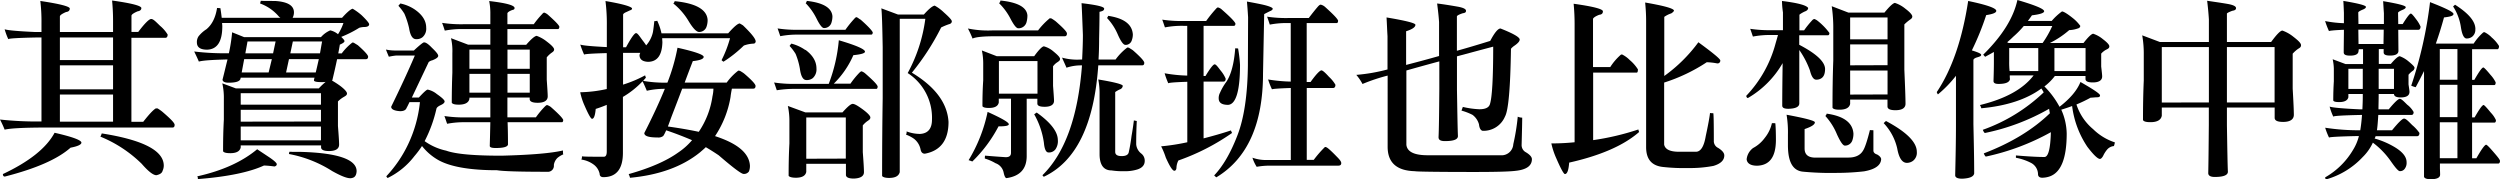 <svg xmlns="http://www.w3.org/2000/svg" viewBox="0 0 773.94 55.5"><g id="图层_2" data-name="图层 2"><g id="图层_1-2" data-name="图层 1"><path d="M49.56,8a11,11,0,0,1,2.34,2.7c0,.6-.24,1-.66,1H40.68v26h3.66c1.8-2.28,3.06-3.66,3.9-4.14h.54a13.31,13.31,0,0,1,1.44,1c2.52,2.16,3.84,3.48,3.84,4.08s-.24.84-.66.84H14.64c-7.08,0-11.52.24-13.2.66Q.81,38.55,0,37a104.11,104.11,0,0,0,12.84.6v-26h-1.5c-5.82.12-8.76.3-8.76.54A19.62,19.62,0,0,1,1.44,9.06c.84.3,3.9.6,9.24.84h2.16V7.2A52.47,52.47,0,0,0,12.48.3C18.54,1.2,21.6,2,21.6,2.64s-.42,1-1.14,1.08c-1.26.54-1.92,1-1.92,1.38V9.9H35V7a66.13,66.13,0,0,0-.3-6.84c6,.84,9.06,1.62,9.06,2.34,0,.54-.42.9-1.14,1-1.26.54-1.92,1-1.92,1.38v5h2.1c2-2.64,3.36-4,4-4S48.12,6.6,49.56,8ZM25.2,44.16c0,.6-1.14,1.14-3.36,1.56-4,3.54-10.74,6.48-20.34,8.94-.42,0-.6-.3-.6-.78q12.24-5.76,16-12.78Q25.2,43,25.2,44.16ZM35,18.6v-7H18.54v7Zm0,9.06V20.22H18.54v7.44Zm0,10v-8.4H18.54v8.4ZM50.7,51.3a3.91,3.91,0,0,1-.36,1.56c-.18.72-.84,1.14-1.92,1.38-1,0-2.52-1.2-4.56-3.54a39.63,39.63,0,0,0-12.78-8.4,5.36,5.36,0,0,0,.42-1C44.28,43.32,50.7,46.62,50.7,51.3Z"/><path d="M68.22,2.52c.18,1,.3,2,.42,3H86.82a3.14,3.14,0,0,1-.66-.6,13.74,13.74,0,0,0-5.64-3.84,6.16,6.16,0,0,1,.24-.84c.48.06,1.92.06,4.38.06C89,.54,91,1.68,91,3.84a3.58,3.58,0,0,1-.42,1.68h15.3c1.56-1.74,2.7-2.7,3.3-2.82a18.64,18.64,0,0,1,2.76,2c1.56,1.5,2.34,2.46,2.34,2.82,0,.54-.54.84-1.56.84a5.9,5.9,0,0,0-1.5.24,34.33,34.33,0,0,1-5.58,2.82c.6.6,1,1,1,1.32s-.48.66-1.44,1.08c-.12.84-.3,1.74-.48,2.7h1.08a17,17,0,0,1,3.3-3.36c.12,0,.24.06.42.06.36.24.78.48,1.26.78,2.1,1.86,3.18,3.06,3.18,3.54s-.24.78-.66.78h-8.94c-.42,2-.9,4.14-1.44,6.36,0,.12-.06.24-.18.24a27.25,27.25,0,0,1,2.52,1.62c1.44,1.08,2.16,1.92,2.16,2.4s-.36.72-1,1.08a8.79,8.79,0,0,0-1.8,1.38V39q.36,4.5.36,5.76c0,1.32-1.08,2-3.12,2-1.56,0-2.4-.36-2.46-1.08v-.66H74.52v.6q-.36,1.8-3.24,1.8c-1.2,0-2-.18-2.22-.6,0-3.36.06-6.6.24-9.78V30.66a20.44,20.44,0,0,0-.48-4.86L73,27.36H98.7a21,21,0,0,1,2.1-2,9.29,9.29,0,0,1-1.32.06c-1.5,0-2.28-.18-2.28-.54s.12-.6.18-.84H74.52a1.68,1.68,0,0,0-.06.3c-.18.84-1.38,1.26-3.66,1.26-1.2,0-1.8-.3-1.92-.9.6-2.34,1.08-4.44,1.56-6.3-4.62.12-7.56.3-8.88.66-.42-1-.9-2-1.44-3.12a77.58,77.58,0,0,0,10.74.54,52.07,52.07,0,0,0,1-6.48l3.72,1.5H99.36a8,8,0,0,1,2.88-2.1,5.64,5.64,0,0,1,2.4,1.2,15.28,15.28,0,0,0,1.68-3.48H68.76c0,.36.06.66.06,1,0,4.74-1.56,7.14-4.68,7.26-2,0-3.12-.66-3.18-2.1a3.24,3.24,0,0,1,.48-2A9.71,9.71,0,0,1,63.9,9.06c1.74-1.44,2.82-3.6,3.3-6.6C67.8,2.52,68.16,2.52,68.22,2.52Zm15,46.08c1.62,1.08,2.46,1.86,2.46,2.22s-.24.6-.72.72a29.51,29.51,0,0,0-3.24-.3c-4.32,2-11.16,3.48-20.46,4.2,0-.6-.12-.84-.24-.84,7.86-1.74,14-4.56,18.6-8.4C80.22,46.62,81.42,47.4,83.22,48.6ZM99.36,32.4V28.86H74.52V32.4Zm0,5.22V34H74.52v3.66Zm0,5.82V39.18H74.52v4.26Zm-16.2-21,1-4.14H75.6c-.36,1.86-.6,3.24-.78,4.14Zm-6.54-9.6c-.24,1.38-.48,2.58-.66,3.66h8.58l.78-3.66ZM98.7,18.3H89.46l-.9,4.14h9.18C98.1,21,98.4,19.62,98.7,18.3ZM110.4,53q-.09,1.62-1.08,2a2.64,2.64,0,0,1-.84.18c-1.2,0-3.06-.78-5.64-2.22a37.65,37.65,0,0,0-13.38-5.28,1.6,1.6,0,0,1,.18-.72c.36.06,1.5.06,3.54.06C104.64,47.34,110.4,49.38,110.4,53ZM99.72,12.84H90.66l-.78,3.66h9.18C99.3,15.24,99.48,14,99.72,12.84Z"/><path d="M133.74,14.82c1.26,1.2,1.92,2,1.92,2.46s-.6.9-1.8,1.38a2.84,2.84,0,0,0-1.14.54l-5.22,11h2.16c1.5-1.62,2.4-2.46,2.76-2.46a6.67,6.67,0,0,1,2.82,1.38c1.56,1.08,2.4,1.86,2.4,2.28s-.42.78-1.2,1.14-1.2.72-1.32,1.08a41.79,41.79,0,0,1-3.66,10.08,18.09,18.09,0,0,0,6.66,2.94c3,1.08,8.76,1.56,17.16,1.56,9.18-.24,15.48-.78,19-1.62,0,.66,0,1.08.12,1.2a7.16,7.16,0,0,0-1.8,1.08,3.79,3.79,0,0,0-1.14,2.22,1.87,1.87,0,0,1-2.1,2.1c-8.7,0-13.86-.18-15.48-.48-8.46,0-14.52-1.08-18.24-3.18a17.26,17.26,0,0,1-5-4.32,28.14,28.14,0,0,1-2.34,3.12,23.12,23.12,0,0,1-8.28,6.78,1.11,1.11,0,0,1-.42-.54,38.7,38.7,0,0,0,6.72-9.84A39.75,39.75,0,0,0,130,31.62h-3.24q-.54,1.17-.9,1.8c-.24.66-.9,1-2,1-1.86-.12-2.76-.6-2.76-1.38,2.76-5.64,5.22-10.92,7.32-15.84h-5.88a20.11,20.11,0,0,0-2.16.36c-.36-.84-.66-1.56-.9-2.22a14,14,0,0,0,2.76.3h5.88c1.8-1.68,2.88-2.52,3.12-2.52C131.82,13.08,132.66,13.68,133.74,14.82ZM128.4,2.94c2.34,1.62,3.54,3.48,3.54,5.64a3.46,3.46,0,0,1-1.14,2.94,2.9,2.9,0,0,1-2,.6q-1.62,0-2.16-3.42a25.72,25.72,0,0,0-1.44-4.44,15.6,15.6,0,0,0-1.86-2.46c.12-.18.36-.42.6-.72A12.55,12.55,0,0,1,128.4,2.94ZM169.56,4.5c2.16,1.92,3.36,3.12,3.6,3.72,0,.54-.18.78-.48.78h-15.6v4.86h5.82c1.56-1.8,2.64-2.7,3.24-2.76a10.7,10.7,0,0,1,3.18,1.8c1.44,1.08,2.22,1.92,2.22,2.4s-.3.72-.84,1.08a7.88,7.88,0,0,0-1.44,1.38v6.9c.18,2.64.3,4.38.3,5.16,0,1.32-1.08,2-3.12,2-1.56,0-2.4-.36-2.46-1.08v-.54h-6.9v6.12h8.82A26.63,26.63,0,0,1,168.66,33c.3-.3.54-.48.72-.48a4.08,4.08,0,0,1,1.14.6c2.28,2,3.6,3.36,3.84,4,0,.48-.18.72-.42.72h-16.8c.06,1.44.12,3.72.12,6.9q-.18,1.08-3.78,1.08c-1.2,0-1.86-.18-1.86-.66.06-2,.12-4.5.18-7.32h-7.62a27.37,27.37,0,0,0-5.76.48c-.24-.66-.48-1.44-.84-2.4a39.06,39.06,0,0,0,6.6.42h7.62V30.24h-6.48v.36c-.24,1.2-1.38,1.8-3.3,1.8-1.2,0-1.92-.18-2.16-.6,0-3.12.06-6.24.18-9.3V16.44a17.32,17.32,0,0,0-.42-4.62l5.28,2h6.9V9h-8.34a27.37,27.37,0,0,0-5.76.48c-.24-.72-.48-1.5-.84-2.4a39.59,39.59,0,0,0,6.6.42h8.34V4.32a19.18,19.18,0,0,0-.36-4c5.22.6,7.86,1.32,7.86,2.16,0,.36-.24.54-.66.6-1,.36-1.44.72-1.56,1V7.5h8.16a28.56,28.56,0,0,1,2.58-3.12c.24-.3.48-.48.66-.48A3.35,3.35,0,0,1,169.56,4.5ZM145.32,15.36V21.3h6.48V15.36Zm6.48,7.5h-6.48v5.82h6.48ZM164,15.36h-6.9V21.3H164Zm0,7.5h-6.9v5.82H164Z"/><path d="M233.94,12.84a.71.71,0,0,1-.54.66,9.94,9.94,0,0,0-3.12.6,38.66,38.66,0,0,1-6.3,5,2.89,2.89,0,0,1-.6-.48A35.34,35.34,0,0,0,226,11.82H205c0,.48.06,1,.06,1.32-.12,4-1.62,5.94-4.38,6q-2.61-.09-2.7-2a2,2,0,0,1,.24-.78h-5.34v9.84a37.64,37.64,0,0,0,6.84-2.88,3.38,3.38,0,0,0,.24.72c-.3.36-.6.66-.84,1a38.32,38.32,0,0,0,7.5.54,59.92,59.92,0,0,0,3.12-10.8c5.4,1.2,8.1,2.16,8.1,2.82s-1.14,1.08-3.36,1.32q-1.26,3.24-2.52,6.66h13a17.53,17.53,0,0,1,3.6-3.72c.12,0,.3.06.48.06a11.8,11.8,0,0,1,1.32.84c2.34,2,3.54,3.3,3.54,3.84s-.24.84-.66.84h-6.66c-.24,1.2-.36,2-.42,2.58a31.13,31.13,0,0,1-4.8,12.12c7,2.28,10.56,5.28,10.8,9.12a4.65,4.65,0,0,1-.3,1.8,1.83,1.83,0,0,1-1.68.78c-.66,0-3.24-1.92-7.68-5.76q-2-1.35-4-2.52c-.6.6-1.2,1.08-1.74,1.56-5.46,4.44-12.72,7.08-21.72,7.92a5.56,5.56,0,0,0-.42-1.14q9.9-2.79,15.3-6.66a20.6,20.6,0,0,0,4.32-3.84c-2.52-1.08-5.16-2.1-8-3.06-.54,1.2-.9,1.86-1.08,1.86a2.36,2.36,0,0,1-1.56.36c-2.76,0-4.14-.42-4.14-1.38,2.64-5.16,4.74-9.72,6.36-13.68a24.62,24.62,0,0,0-5.58.6c-.42-1-.84-2-1.32-2.94A27.31,27.31,0,0,1,192.84,30V47.28c0,5-2,7.56-6.06,7.56-.72,0-1.14-.36-1.14-1a4.79,4.79,0,0,0-2-3,8.32,8.32,0,0,0-3.66-1.44,2.1,2.1,0,0,0,.18-1c1.08.12,3.36.12,6.78.12q.9,0,.9-1.62V32.46q-1.71.72-3.42,1.26c-.18,2-.54,3.06-1.14,3.06q-.54,0-2.34-4.14a19.41,19.41,0,0,1-1.32-4.08,41.07,41.07,0,0,0,8.22-1V16.44c-4.68.12-7,.3-7,.48a26.67,26.67,0,0,1-1.2-3.12c.84.3,3.54.54,8.22.78V8a56,56,0,0,0-.42-7.68c5,.84,7.74,1.62,8.22,2.22a.55.55,0,0,1-.48.6c-.42.18-.9.42-1.44.66s-.84.54-.84.72V14.64h.9c1.56-2.88,2.58-4.32,3.06-4.38s1,.78,2.1,2.28c.48.6.84,1.14,1.08,1.5a9.06,9.06,0,0,0,2.1-4.14c.18-1.08.3-2.22.42-3.36a2.65,2.65,0,0,0,.9-.12,17.61,17.61,0,0,1,1.32,3.9h20.64q2.7-3.06,3.6-3.06c.18.12.54.3,1,.6C232.62,10.38,233.94,12,233.94,12.84Zm-17.64,28a26.16,26.16,0,0,0,4.26-11,11.42,11.42,0,0,0,.3-2.4H211.2c-1,2.64-2,5.28-3.06,8-.6,1.56-1,2.76-1.38,3.72Q212.07,39.9,216.3,40.8Zm2.76-34.68a6.11,6.11,0,0,1-.3,2,2.39,2.39,0,0,1-2.34,1.74c-.78,0-1.86-1.08-3.24-3.36a20.09,20.09,0,0,0-4.74-5.46,1.34,1.34,0,0,0,.42-.72C215.4,1,218.82,2.94,219.06,6.12Z"/><path d="M267.78,16q0,.72-3.6,1.08a28,28,0,0,1-6.06,8.82h5.16A26.63,26.63,0,0,1,266,22.56c.3-.3.54-.48.72-.48a3.41,3.41,0,0,1,1.14.66c2.28,2,3.6,3.3,3.84,4,0,.54-.18.78-.42.78H246.24a33.3,33.3,0,0,0-5.76.42c-.24-.66-.48-1.44-.84-2.4a39.06,39.06,0,0,0,6.6.42h10.32a50.08,50.08,0,0,0,3.12-13.5Q267.78,14.85,267.78,16Zm-1.44-10c2.28,2,3.54,3.36,3.84,4,0,.48-.18.72-.48.72H247.26a27.13,27.13,0,0,0-5.7.48c-.24-.66-.48-1.44-.84-2.4a38.21,38.21,0,0,0,6.54.42h14.46a32.63,32.63,0,0,1,2.76-3.42c.24-.3.48-.48.66-.48S265.74,5.64,266.34,6.06Zm-17,28.8h11.46c1.56-1.74,2.58-2.64,3.18-2.64s1.62.6,3.24,1.8c1.44,1.08,2.22,1.92,2.22,2.4s-.3.72-.84,1.08a7.11,7.11,0,0,0-1.5,1.38V47.1c.24,3.12.36,5.22.36,6.18,0,1.26-1.08,1.92-3.12,2-1.56,0-2.4-.36-2.46-1.08V50.7H249.6v2.52q-.36,1.8-3.24,1.8c-1.2,0-2-.24-2.22-.6,0-3.48.06-6.78.24-10V37.8a22.45,22.45,0,0,0-.48-5Zm0-19.38c2.28,1.68,3.42,3.6,3.42,5.82a3.63,3.63,0,0,1-1.14,2.94,2.9,2.9,0,0,1-2,.6c-1,0-1.68-1.14-2-3.54a21.57,21.57,0,0,0-1.32-4.56,15.6,15.6,0,0,0-1.86-2.46q.18-.27.54-.72A13.06,13.06,0,0,1,249.3,15.48ZM257.7,5a6.37,6.37,0,0,1-.3,2,2.31,2.31,0,0,1-2.34,1.68c-.54,0-1.32-1-2.28-2.94A18.41,18.41,0,0,0,249.42,1a2,2,0,0,0,.36-.72C254.82.84,257.46,2.4,257.7,5Zm4.14,44.1V36.36H249.6V49.14ZM292.2,3.84c1.62,1.44,2.46,2.34,2.46,2.76s-.3.78-.9.9a19.77,19.77,0,0,0-2.4,1,76.1,76.1,0,0,1-9.06,14c7.26,4.38,11,9.48,11.34,15.24,0,5.64-2.46,8.94-7.32,9.84-.72,0-1.14-.42-1.32-1.26A5.59,5.59,0,0,0,283,43a10.19,10.19,0,0,0-2.52-1.32,1.65,1.65,0,0,0,.18-1,11.83,11.83,0,0,0,4.14.78c2.46-.12,3.72-1.62,3.72-4.44A16.45,16.45,0,0,0,281,22.62a48.07,48.07,0,0,0,5.46-16.8h-7.92V53.28c-.3,1.2-1.38,1.8-3.3,1.8-1.2,0-1.92-.24-2.16-.6q0-12.33.18-24.12V14.58c-.12-6.72-.24-10.74-.42-12L278,4.5h8c1.56-1.74,2.64-2.64,3.36-2.76A13.21,13.21,0,0,1,292.2,3.84Z"/><path d="M326.82,6.6c2.28,2,3.48,3.24,3.48,3.78s-.24.84-.66.84h-21.3c-3.9,0-6.3.24-7.26.72a29.38,29.38,0,0,0-1.44-3.12,30.71,30.71,0,0,0,7.44.6h14.28A22.36,22.36,0,0,1,325,5.64c.12,0,.3.06.48.06A13.33,13.33,0,0,1,326.82,6.6ZM312.3,38.46c0,.48-1.08.66-3.18.66A42.75,42.75,0,0,1,301,50c-.42-.18-.78-.3-1.14-.42a47.11,47.11,0,0,0,5.88-14.94C310.08,36.6,312.3,37.86,312.3,38.46ZM308.58,17.4h11.58c1.44-2,2.46-3,3-3.06a7.63,7.63,0,0,1,3,1.62c1.32,1.08,2,1.8,2,2.28s-.3.66-.78,1A4.84,4.84,0,0,0,326,20.52v6.06c.18,2.4.3,4,.3,4.62,0,1.2-1,1.86-2.88,1.86-1.5,0-2.28-.3-2.28-1v-1.5h-3.3V48.3c0,4-2.1,6.24-6.24,6.84-.36,0-.66-.6-.9-1.74a3.86,3.86,0,0,0-2.52-2.88,14.91,14.91,0,0,0-3.3-1.44,5.18,5.18,0,0,1,.06-.9c1.44.12,3.54.3,6.42.48,1.08,0,1.62-.42,1.62-1.38V30.54h-3.78v1.2c-.24,1.14-1.26,1.68-3.06,1.68-1.14,0-1.8-.18-2-.54,0-2.7.06-5.4.24-8V19.62a18.85,18.85,0,0,0-.42-4Zm12.6,1.5H309.24V29h11.94ZM318.06,4.74a7.63,7.63,0,0,1-.3,2.22,2.55,2.55,0,0,1-2.52,1.8c-.6,0-1.38-1-2.4-2.94A18.81,18.81,0,0,0,309.3,1a1.54,1.54,0,0,0,.42-.84C315.06.72,317.82,2.22,318.06,4.74Zm9.42,38.52a4.47,4.47,0,0,1-.72,2.94,2.48,2.48,0,0,1-2.16,1q-1.17,0-1.44-3.06a24.69,24.69,0,0,0-3-8.76l.78-.54C325.26,37.92,327.42,40.74,327.48,43.26ZM350.76,15.6c2.28,2,3.48,3.3,3.48,3.84s-.24.78-.6.78H340c-1.26,18.36-6.9,29.82-16.86,34.5a1.71,1.71,0,0,1-.42-.48q10.44-10.26,12.24-34a14.22,14.22,0,0,0-4.8.72c-.42-1-.9-2-1.38-3.12a17.54,17.54,0,0,0,5.64.6H335c.12-2.46.24-5,.24-7.62-.18-4.62-.3-7.92-.42-9.84,4.62.54,7,1.08,7,1.68s-.48.78-1.44,1c0,2.82-.06,5.58-.12,8.34,0,2.28-.06,4.44-.18,6.42h5.28A17.53,17.53,0,0,1,349,14.7c.12,0,.3.06.48.06C349.8,15,350.28,15.24,350.76,15.6Zm-3.18,11a1.28,1.28,0,0,1-.72,1,7.47,7.47,0,0,0-1.62.9V47c0,.9.66,1.32,2,1.32s2.1-.42,2.22-1.32c.3-1.32.6-3,.84-4.92.3-1.68.54-3.3.72-4.8l.9.18q-.18,3.42-.18,7.2a4,4,0,0,0,1.5,2.82,2.79,2.79,0,0,1,1.14,2.34c0,1.26-.78,2.16-2.28,2.64a13,13,0,0,1-4.2.54,22,22,0,0,1-3.78-.24c-2.4,0-3.66-1.62-3.72-4.86V29.28A22.21,22.21,0,0,0,340,24.6Q347.58,25.86,347.58,26.58Zm3.12-16a5.12,5.12,0,0,1-.3,1.8,2,2,0,0,1-2,1.5c-.6,0-1.38-1-2.34-3.18a17.46,17.46,0,0,0-3.36-5.16,1.59,1.59,0,0,0,.36-.66C347.94,5.64,350.46,7.5,350.7,10.62Z"/><path d="M381.42,41.16a68.35,68.35,0,0,1-16.62,8.52,5.35,5.35,0,0,0-.6,2.34c-.06.54-.3.84-.66.84-.54,0-1.44-1.38-2.64-4.08a22.71,22.71,0,0,0-1.44-3.48,66.46,66.46,0,0,0,8.1-1.26V25.32c-3.9.12-5.88.3-5.88.48a24.19,24.19,0,0,1-1.14-3.12,44.4,44.4,0,0,0,7,.72V8h-1.14a27.37,27.37,0,0,0-5.76.48c-.24-.66-.48-1.44-.84-2.4a39.06,39.06,0,0,0,6.6.42h7a39.08,39.08,0,0,1,2.94-3.66q.45-.54.72-.54a2.76,2.76,0,0,1,1.26.72c2.46,2.16,3.84,3.54,4.14,4.26,0,.48-.18.72-.48.72H372.6V23.52h.6c1.44-2.4,2.4-3.6,2.82-3.6s.9.66,1.86,1.92a9.67,9.67,0,0,1,1.56,2.52c0,.6-.24.9-.66.9H372.6V42.84c2.76-.72,5.58-1.5,8.46-2.46C381.18,40.68,381.3,40.92,381.42,41.16ZM391.68,1.62Q394,2.25,394,2.7c0,.3-.3.54-.9.78-.84.42-1.44.72-1.74.9L391,22.74c0,15.66-4.86,26.4-14.46,32.16a8,8,0,0,1-.66-.6c2.58-2.7,5-6.72,7.14-12.24,2.1-5.34,3.18-12.6,3.3-21.72l.06-15q-.18-3-.36-4.86C388.32.9,390.24,1.26,391.68,1.62ZM383.28,15a42.5,42.5,0,0,1,.6,5.1c0,8-1.26,12.18-3.66,12.36-1.92,0-2.88-.6-2.94-1.92a3.56,3.56,0,0,1,.42-1.86,17.17,17.17,0,0,1,2-3.42c1.44-2.22,2.34-5.64,2.7-10.32A8.15,8.15,0,0,0,383.28,15ZM410.16,2.1c2.4,2.16,3.78,3.54,4.08,4.26,0,.54-.18.78-.42.78h-9.3V25.38h1.2c1.68-2.34,2.82-3.54,3.36-3.6q.54,0,2.34,2a10.42,10.42,0,0,1,2,2.46c0,.6-.24,1-.72,1h-8.16V49.5h2.16a33.1,33.1,0,0,1,3.48-4,.87.87,0,0,1,.36.06c.42.12,1.5,1.08,3.3,2.94.9.9,1.38,1.5,1.38,2s-.3.78-.9.78H393.18a23.11,23.11,0,0,0-4.14.36,11.93,11.93,0,0,1-1.32-2.82,12.55,12.55,0,0,0,4.32.72h7.56V27.24c-3.84.12-5.82.3-5.82.42a21.71,21.71,0,0,1-1.2-3.06,48.28,48.28,0,0,0,7,.66V7.14h-.72a27.37,27.37,0,0,0-5.76.48c-.24-.72-.48-1.5-.84-2.46a39.06,39.06,0,0,0,6.6.42h6.3c1-1.32,2-2.58,2.94-3.66.3-.3.54-.48.78-.48A3.09,3.09,0,0,1,410.16,2.1Z"/><path d="M470.46,12.24c0,.54-.54,1.14-1.56,1.86a5,5,0,0,0-1.14,1c-.18,12.06-.78,19.08-1.86,21A7.22,7.22,0,0,1,459,40.5c-.6-.12-1-.78-1.14-2a5.48,5.48,0,0,0-2-2.94,17.91,17.91,0,0,0-3.42-1.32l.42-1.14a26.72,26.72,0,0,0,5.1.72c1.92,0,3-.54,3.3-1.62.66-2.1,1-8,1-17.76-4.08,1.08-7.86,2.1-11.22,3V27.78c.12,6.78.18,11.58.3,14.34,0,1.08-1.38,1.56-4,1.56-1.38,0-2-.36-2-1.2.12-2.34.18-7.32.24-14.94V19c-4,1.08-7.32,2-10.2,2.82v23c.24,2.16,2.4,3.24,6.6,3.24h22.5a3.64,3.64,0,0,0,4-3.42,66.52,66.52,0,0,0,1.38-8.52,3.38,3.38,0,0,0,1.38.3c0,1.14-.06,3.9-.18,8.34A2.52,2.52,0,0,0,472.14,47c1.38.78,2.1,1.56,2.1,2.28q0,3.06-5,3.6-2.7.36-12.78.36c-12.24,0-18.36-.12-18.36-.24-5.7-.12-8.52-2.64-8.52-7.56V23.4A56,56,0,0,0,421.8,26a15.41,15.41,0,0,0-1.92-2.82,54.59,54.59,0,0,0,9.66-1.68V11.22c-.12-1.92-.18-3.84-.3-5.82,5.94,1,8.94,1.74,8.94,2.28q0,1.08-2.88,2V20.1c3-.78,6.42-1.68,10.2-2.76V6.84c-.12-1.92-.36-3.84-.6-5.76,2,.24,4.2.6,6.48,1,1.62.3,2.46.72,2.46,1.26s-.36.66-1.08.78c-1.2.42-1.74.72-1.74,1V15.72c3.24-.9,6.66-1.92,10.32-3.06,1.32-2.52,2.4-3.84,3.18-3.84Q470.46,11.16,470.46,12.24Z"/><path d="M504.54,18.6a12.28,12.28,0,0,1,2.52,2.88c0,.6-.12,1-.36,1H493.2V43.38a79.92,79.92,0,0,0,14-3.3,3.88,3.88,0,0,0,.24.78c-4.8,4.2-12.06,7.32-21.66,9.48-.18,2.34-.6,3.54-1.32,3.54-.36,0-1.26-1.62-2.64-4.8a23.4,23.4,0,0,1-1.56-4.68q3.6,0,7.2-.36V8a67.88,67.88,0,0,0-.3-6.84c6,.84,9.06,1.62,9.06,2.34s-.42,1-1.14,1.08c-1.26.48-1.92,1-1.92,1.32V20.76h5.34a17.52,17.52,0,0,1,3.3-3.84,2.12,2.12,0,0,1,.36-.06A9,9,0,0,1,504.54,18.6ZM518.22,3.3c-.06.24-.36.54-.84.84a8.29,8.29,0,0,0-2.16,1.08v18.3a47,47,0,0,0,10.56-10.44c4.5,3.3,6.78,5.16,6.78,5.64a.84.84,0,0,1-1,.9,21.05,21.05,0,0,0-3.18-.36,53,53,0,0,1-13.2,6.3v19.2c.3,1.5,1.86,2.22,4.62,2.22H525q2.25,0,3.06-4.86c.78-3.6,1.2-6,1.32-7.14a4.58,4.58,0,0,0,1,.06c.12,0,.18,2.88.18,8.52a2.32,2.32,0,0,0,1.32,2.22c1.26.78,1.92,1.56,1.92,2.34,0,1.5-1.14,2.58-3.36,3.24a38.78,38.78,0,0,1-8,.66,56.31,56.31,0,0,1-7.32-.3c-3.72-.3-5.52-2.34-5.52-6.18V6.42c0-1.92-.12-3.78-.3-5.64C515.22,1.8,518.22,2.64,518.22,3.3Z"/><path d="M562.74,6.48a19.41,19.41,0,0,1,3.6,3.72c0,.48-.18.72-.48.72H557v2.94c5.28,2.76,7.92,5.22,8,7.44,0,1.56-.42,2.52-1.26,3a2.78,2.78,0,0,1-1.5.36c-.78,0-1.44-.9-1.92-2.82a27.25,27.25,0,0,0-3.3-6.36V32c0,1.08-1.14,1.62-3.36,1.68-1.32,0-1.92-.3-1.92-1,0-4.08.06-8.46.12-13.14a29.4,29.4,0,0,1-10.74,10.8c-.24,0-.42-.18-.54-.66a37.46,37.46,0,0,0,9.12-16.32q.45-1.53.72-2.52h-2a27.37,27.37,0,0,0-5.76.48c-.24-.66-.48-1.44-.84-2.4a39.59,39.59,0,0,0,6.6.42h3.54V3.84a26.4,26.4,0,0,1-.3-3.54q7.29.9,8.1,2.16c0,.54-.42.9-1.14,1.14-1.08.54-1.56.9-1.56,1v4.8h1.44A28.56,28.56,0,0,1,561,6.3a1.2,1.2,0,0,1,.66-.42A3.35,3.35,0,0,1,562.74,6.48ZM549.6,38.16c.12,1.14.18,2.94.18,5.34-.06,5.16-2,7.68-5.82,7.8-2,0-3.12-.72-3.24-2a5,5,0,0,1,2-3.48,10.65,10.65,0,0,0,3.6-3.12,11.16,11.16,0,0,0,2.22-4.56A7.35,7.35,0,0,1,549.6,38.16Zm12.24-.3c0,.72-1.08,1.38-3.18,2.1v6c0,1.8,1,2.7,2.88,2.82h10.68c2.16,0,3.66-.72,4.5-2.1.6-.9,1.32-3.06,2.16-6.42a10.41,10.41,0,0,0,1.08.06v6.3c0,.54.42,1,1.14,1.2.84.48,1.26,1,1.26,1.5-.12,1.86-1.86,3.12-5.28,3.72a73.56,73.56,0,0,1-8.16.48,91.42,91.42,0,0,1-10.62-.36c-3.24-.24-4.8-2.94-4.8-8.22V41.7a33.33,33.33,0,0,0-.42-6.18C558.9,36.6,561.84,37.38,561.84,37.86Zm11.94,3.48a6.11,6.11,0,0,1-.3,2,2.39,2.39,0,0,1-2.34,1.74c-.6,0-1.38-1.14-2.46-3.48a19.37,19.37,0,0,0-3.6-5.7,1.34,1.34,0,0,0,.42-.72Q573.42,36.3,573.78,41.34ZM572.22,3.9h11.16C584.94,2,586,1,586.62.9a10,10,0,0,1,3.24,1.8C591.3,3.78,592,4.62,592,5.1s-.3.72-.84,1.08a13.53,13.53,0,0,0-1.62,1.38v14c.24,5.46.36,9,.36,10.56,0,1.32-1.08,2-3.12,2-1.56,0-2.4-.36-2.46-1.08V30.84H572.76v1.32c-.24,1.2-1.38,1.8-3.3,1.8-1.2,0-1.92-.18-2.16-.6,0-5,.06-9.84.24-14.64V9.18a46.38,46.38,0,0,0-.48-7.26Zm12.12,8.28V5.4H572.76v6.78Zm0,8V13.74H572.76v6.48Zm0,9.06V21.84H572.76v7.44ZM593.4,47a3.16,3.16,0,0,1-1.14,2.76,3.23,3.23,0,0,1-1.92.66c-1.44,0-2.46-1.44-3-4.44a16.82,16.82,0,0,0-4.2-7.86,8.55,8.55,0,0,1,.72-.66Q593.4,42.54,593.4,47Z"/><path d="M618,3.36c0,.6-1.08,1-3.12,1.32a83.92,83.92,0,0,1-4.44,10.92c1.92.6,2.88,1,2.88,1.38s-.42.54-1.26.78-1.14.6-1.14.84V38.46c.12,5.4.24,10.5.24,15.24-.18,1-1.38,1.5-3.66,1.62-1.5,0-2.22-.36-2.22-1.08.12-5.16.24-10.38.24-15.66V23.46a36.56,36.56,0,0,1-5.58,5.76,1.86,1.86,0,0,1-.36-.72q7-10.44,9.72-28.2C615.06,1.5,618,2.52,618,3.36Zm14.82.12q0,.81-3.78,1.26c-.42.6-.84,1.2-1.26,1.74h7.38a18.21,18.21,0,0,1,3.18-2.94c.48,0,1.68.72,3.48,2.16A12,12,0,0,1,644,8c0,.42-.3.72-.84.84a8.77,8.77,0,0,1-2.58.48,28.18,28.18,0,0,1-6,4H645c1.44-1.86,2.46-2.82,3-2.88a9.23,9.23,0,0,1,3,1.68c1.32,1,2,1.74,2,2.22s-.3.72-.9,1a5.48,5.48,0,0,0-1.62,1.26v4c.18,1.56.3,2.58.3,3.06,0,1.2-1,1.86-2.88,1.86-1.44,0-2.22-.3-2.28-1v-1h-9.48a16.57,16.57,0,0,1-3.24,3.24,26.71,26.71,0,0,1,4.68,6.3c3.24-2.52,5.4-5,6.48-7.68,4,2.28,6.06,3.66,6.06,4.14s-.36.6-1,.6-1.32.12-1.92.12a42.76,42.76,0,0,1-4.38,2.1A16.54,16.54,0,0,0,648,40a17.18,17.18,0,0,0,6.72,4.08,8,8,0,0,1-.3,1.14,3.11,3.11,0,0,0-2.1,1.08,8.74,8.74,0,0,0-1.26,2c-.36.6-.66.9-1,.9-.72-.06-2-1.32-3.84-3.72a29,29,0,0,1-4.74-12.66c-1.08.42-2.22.78-3.36,1.14a18.77,18.77,0,0,1,1.68,7.38c0,7.62-1.74,12-5.22,13.26a7.36,7.36,0,0,1-2.34.42c-.9,0-1.32-.42-1.32-1.14a4,4,0,0,0-2.22-3.48,16.81,16.81,0,0,0-4.62-1.56v-.72c3.66.3,6.6.48,8.82.48,1.2,0,1.86-2.52,2-7.68a72.28,72.28,0,0,1-20.16,7.56,2.36,2.36,0,0,1-.6-1c8.34-3.18,15.18-7.32,20.46-12.42a13.38,13.38,0,0,1-.24-1.38,67.16,67.16,0,0,1-19.92,7.5,2.36,2.36,0,0,1-.6-1,52.84,52.84,0,0,0,18.84-11.58,10.55,10.55,0,0,0-.72-1.2c-4.56,3.36-10.8,5.4-18.6,6.12a3.1,3.1,0,0,0-.42-1c7.92-1.92,13.44-5,16.62-9.18h-7.38a7.65,7.65,0,0,0,.06,1.2c-.24,1-1.44,1.44-3.54,1.44-1.08,0-1.56-.3-1.56-.9.06-1.8.12-3.84.12-6.06V16.08c-.9.54-1.8,1-2.7,1.5a8.8,8.8,0,0,1-.6-.66Q622.74,8.28,624.54,0C630.06,1.62,632.82,2.76,632.82,3.48Zm-.48,9.84a31.23,31.23,0,0,0,3-5.28h-8.82a29.09,29.09,0,0,1-3.3,3.36,23.52,23.52,0,0,1-1.86,1.68l.48.24ZM631,22V14.88H622V19a26.1,26.1,0,0,0,.12,3Zm14.64,0V14.88H636V22Z"/><path d="M668.64,13h15.18v-7q-.18-2.88-.54-5.76c2,.3,4.2.6,6.48,1,1.62.3,2.46.72,2.46,1.26s-.42.72-1.14.84c-1.14.42-1.68.72-1.68.9V13h13.68c1.68-2.28,2.82-3.48,3.48-3.54A11.52,11.52,0,0,1,710,11.4c1.56,1.2,2.34,2,2.34,2.58s-.3.78-.9,1.14a9.57,9.57,0,0,0-1.68,1.5v10.8q.36,6.3.36,8.1c0,1.44-1.14,2.22-3.3,2.22-1.68,0-2.58-.36-2.64-1.2V33.3H689.4v5.52c.12,6.84.18,11.58.3,14.34,0,1.08-1.38,1.62-4.08,1.62-1.32,0-2-.42-2-1.2q.09-3.6.18-14.94V33.3H669.24v2.52c-.24,1.32-1.44,2-3.48,2-1.32,0-2.1-.18-2.34-.66,0-4.14.06-8.22.24-12.18V17a33,33,0,0,0-.48-6.06Zm15.18,18.72V14.58H669.24V31.74Zm5.58,0h14.76V14.58H689.4Z"/><path d="M730.14,15.84c-.06.9-.9,1.38-2.58,1.38-1.38,0-2-.3-2-1,0-2.46.06-4.8.06-7-3.06.12-4.62.3-4.62.42a26.67,26.67,0,0,1-1.2-3.12,35.17,35.17,0,0,0,5.82.66V4c-.06-1.62-.12-2.88-.18-3.72,4.62.78,7,1.38,7,1.86,0,.3-.36.6-1,.84-1,.42-1.38.72-1.38.9l.06,3.54H738V4.08c-.12-1.62-.18-2.88-.24-3.72,4.62.78,7,1.38,7,1.86,0,.3-.36.6-1,.84-1,.42-1.38.72-1.38.9l.06,3.48h1.38q2-3.24,2.52-3.24c.24,0,.78.6,1.62,1.74a10.25,10.25,0,0,1,1.38,2.28c0,.6-.24,1-.66,1h-6.24l.06,6.6c-.06.9-.9,1.38-2.58,1.38-1.38,0-2-.3-2-1v-1h-1.5V19.8h3.72c1.32-1.56,2.22-2.34,2.76-2.4A9.08,9.08,0,0,1,745.62,19c1.2,1,1.86,1.62,1.86,2a1.25,1.25,0,0,1-.66,1,7.52,7.52,0,0,0-1.2,1.14v3c.18,1.2.3,1.92.3,2.28,0,1.14-.9,1.74-2.7,1.74-1.32,0-2-.3-2.1-1V29.1h-4.74v.36c0,1.62-.06,3.06-.06,4.38h3.18c1.74-2.1,2.88-3.18,3.36-3.24s1.14.6,2.34,1.8a7.32,7.32,0,0,1,2,2.28c0,.6-.24.9-.66.9H736.26c-.12,2-.24,3.6-.42,4.74h4.68c1.92-2.34,3.12-3.54,3.66-3.6s1.26.66,2.58,2A12.36,12.36,0,0,1,749,41.16c0,.6-.24,1-.72,1H735.42a2.18,2.18,0,0,1-.3.72,25.59,25.59,0,0,1,5.76,2.4c2.76,1.56,4.14,3.18,4.14,4.92a3,3,0,0,1-.54,2,1.75,1.75,0,0,1-1.56.78c-.48,0-1.44-1.14-2.94-3.3a24.92,24.92,0,0,0-5.4-5.52,15.06,15.06,0,0,1-3.18,4.5,24.73,24.73,0,0,1-11.16,6.84c-.3,0-.42-.24-.42-.6a23.53,23.53,0,0,0,8.64-8.52,14.9,14.9,0,0,0,1.8-4.26h-.54c-5.76.12-8.7.3-8.7.48a21.71,21.71,0,0,1-1.2-3.06,67.26,67.26,0,0,0,9.3.78h1.56c.24-1.44.42-3,.54-4.74h-.12c-5.82.12-8.76.3-8.76.54A17.61,17.61,0,0,1,721.2,33c.84.3,3.9.6,9.24.84h.9c.06-1.26.12-2.58.12-3.9V29.1H727v1c-.24,1-1.2,1.5-2.82,1.5-1.08,0-1.68-.12-1.86-.48q0-3.06.18-5.94v-3.9a15.38,15.38,0,0,0-.36-2.94l4,1.5h5.4V15.24h-1.32Zm1.32,11.7V21.3H727v6.24ZM730.08,9.18l.06,4.44h7.74c0-1.56.06-3.06.06-4.44Zm6.3,18.36h4.74V21.3h-4.74Zm34.92-16a11,11,0,0,1,2.34,2.7c0,.6-.18.9-.42,1H765.3v9.48H766c1.38-2.4,2.28-3.72,2.76-3.84.24,0,1,.78,2.28,2.34a9.29,9.29,0,0,1,1.56,2.28c0,.6-.18.84-.48.84H765.3v10h.78c1.38-2.4,2.28-3.72,2.76-3.84.24,0,1,.84,2.28,2.4a8.22,8.22,0,0,1,1.56,2.28c0,.54-.18.78-.48.78h-6.9V49h1.32c1.5-2.64,2.52-4.08,3-4.2.3,0,1.14.9,2.58,2.58,1.14,1.32,1.74,2.1,1.74,2.46s-.18.78-.48.78H755.34v1.2c0,.72.06,1.44.06,2.22q0,1.44-2.88,1.44c-1.32,0-2-.3-2.1-.78V22c-.84,1.68-1.68,3.36-2.58,5a7.6,7.6,0,0,1-1.38-.48A129.35,129.35,0,0,0,752.28.66c4.8,1.86,7.26,3.06,7.26,3.66s-1,.84-2.94,1.08q-1.08,4-2.52,8.1h11.7a17,17,0,0,1,3-3.48,2.12,2.12,0,0,1,.36-.06A7.89,7.89,0,0,1,771.3,11.52Zm-16,13.14h5.46V15.18h-5.46Zm0,11.58h5.46v-10h-5.46Zm0,12.72h5.46V37.86h-5.46Zm11-40a2.74,2.74,0,0,1-1,2.4,2.81,2.81,0,0,1-1.68.54q-1.26,0-1.8-3.6A15.92,15.92,0,0,0,759.42,2c.12-.12.36-.3.6-.54C764.22,4.14,766.32,6.6,766.32,9Z"/></g></g></svg>